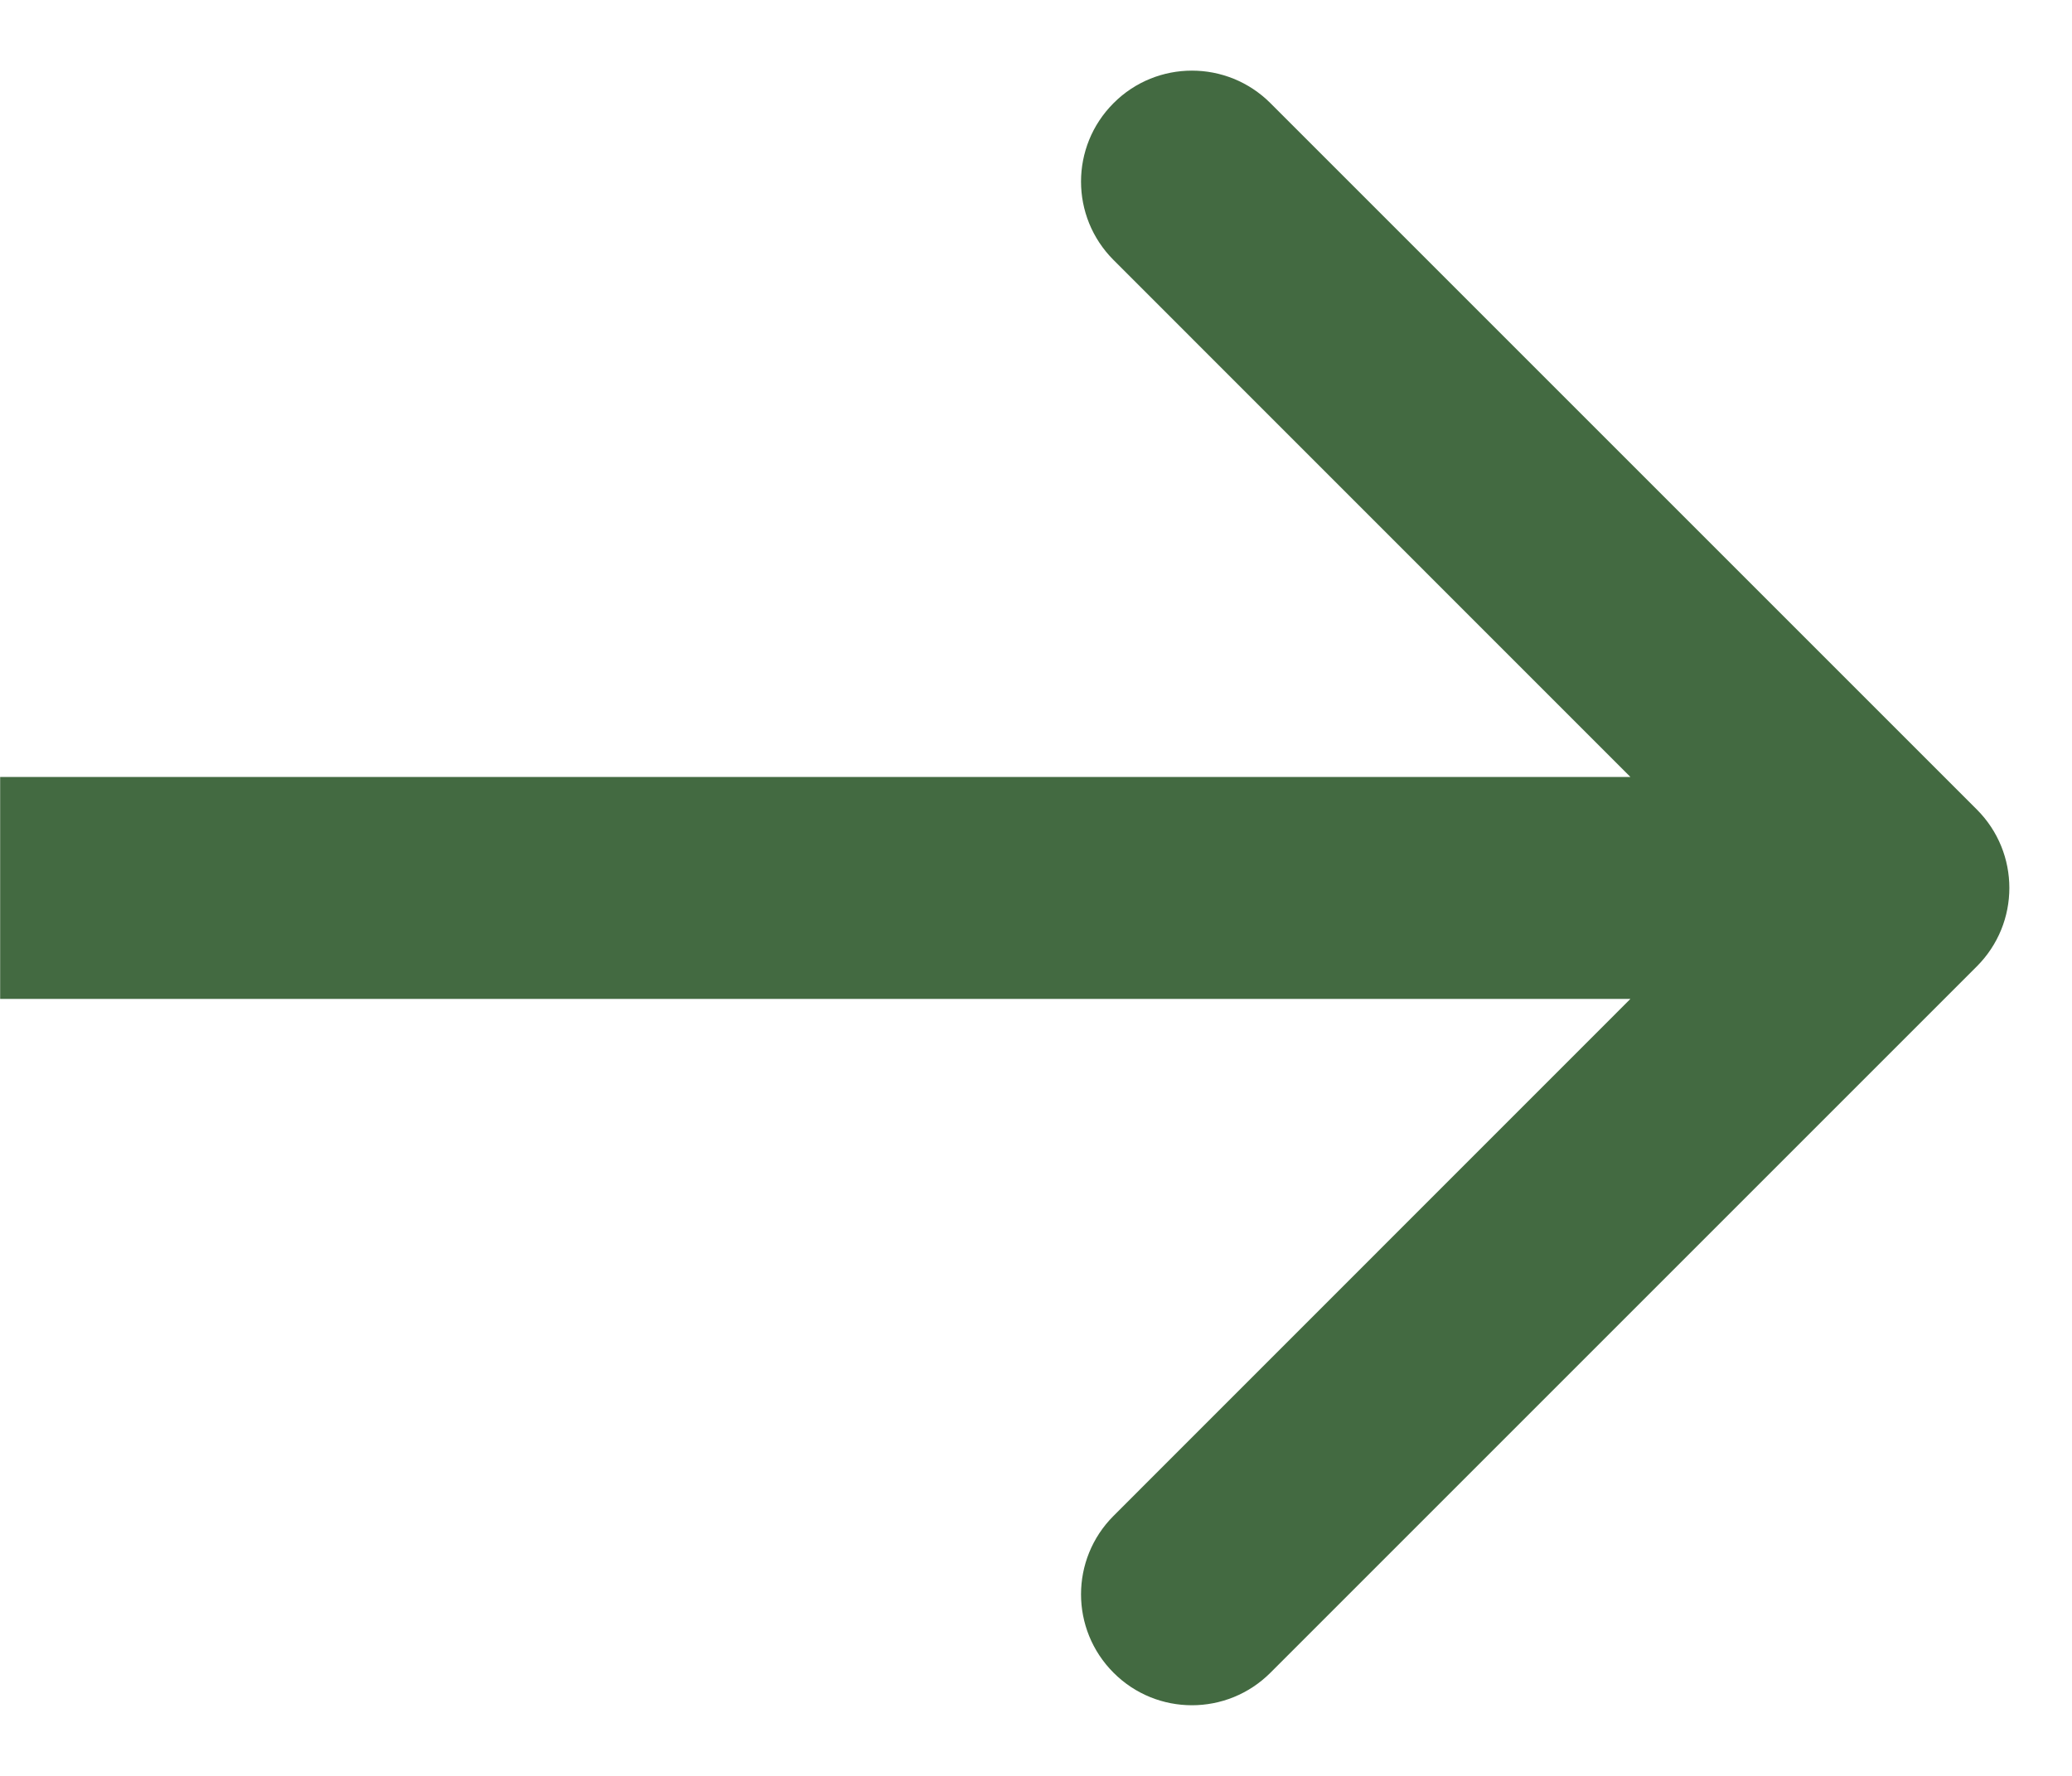 <svg width="14" height="12" viewBox="0 0 14 12" fill="none" xmlns="http://www.w3.org/2000/svg">
<path d="M13.357 6.53C13.65 6.237 13.65 5.763 13.357 5.47L8.584 0.697C8.291 0.404 7.816 0.404 7.524 0.697C7.231 0.99 7.231 1.464 7.524 1.757L11.766 6L7.524 10.243C7.231 10.536 7.231 11.01 7.524 11.303C7.816 11.596 8.291 11.596 8.584 11.303L13.357 6.53ZM0.001 6.75L12.827 6.75L12.827 5.25L0.001 5.25L0.001 6.75Z" fill="#436A41"/>
</svg>
